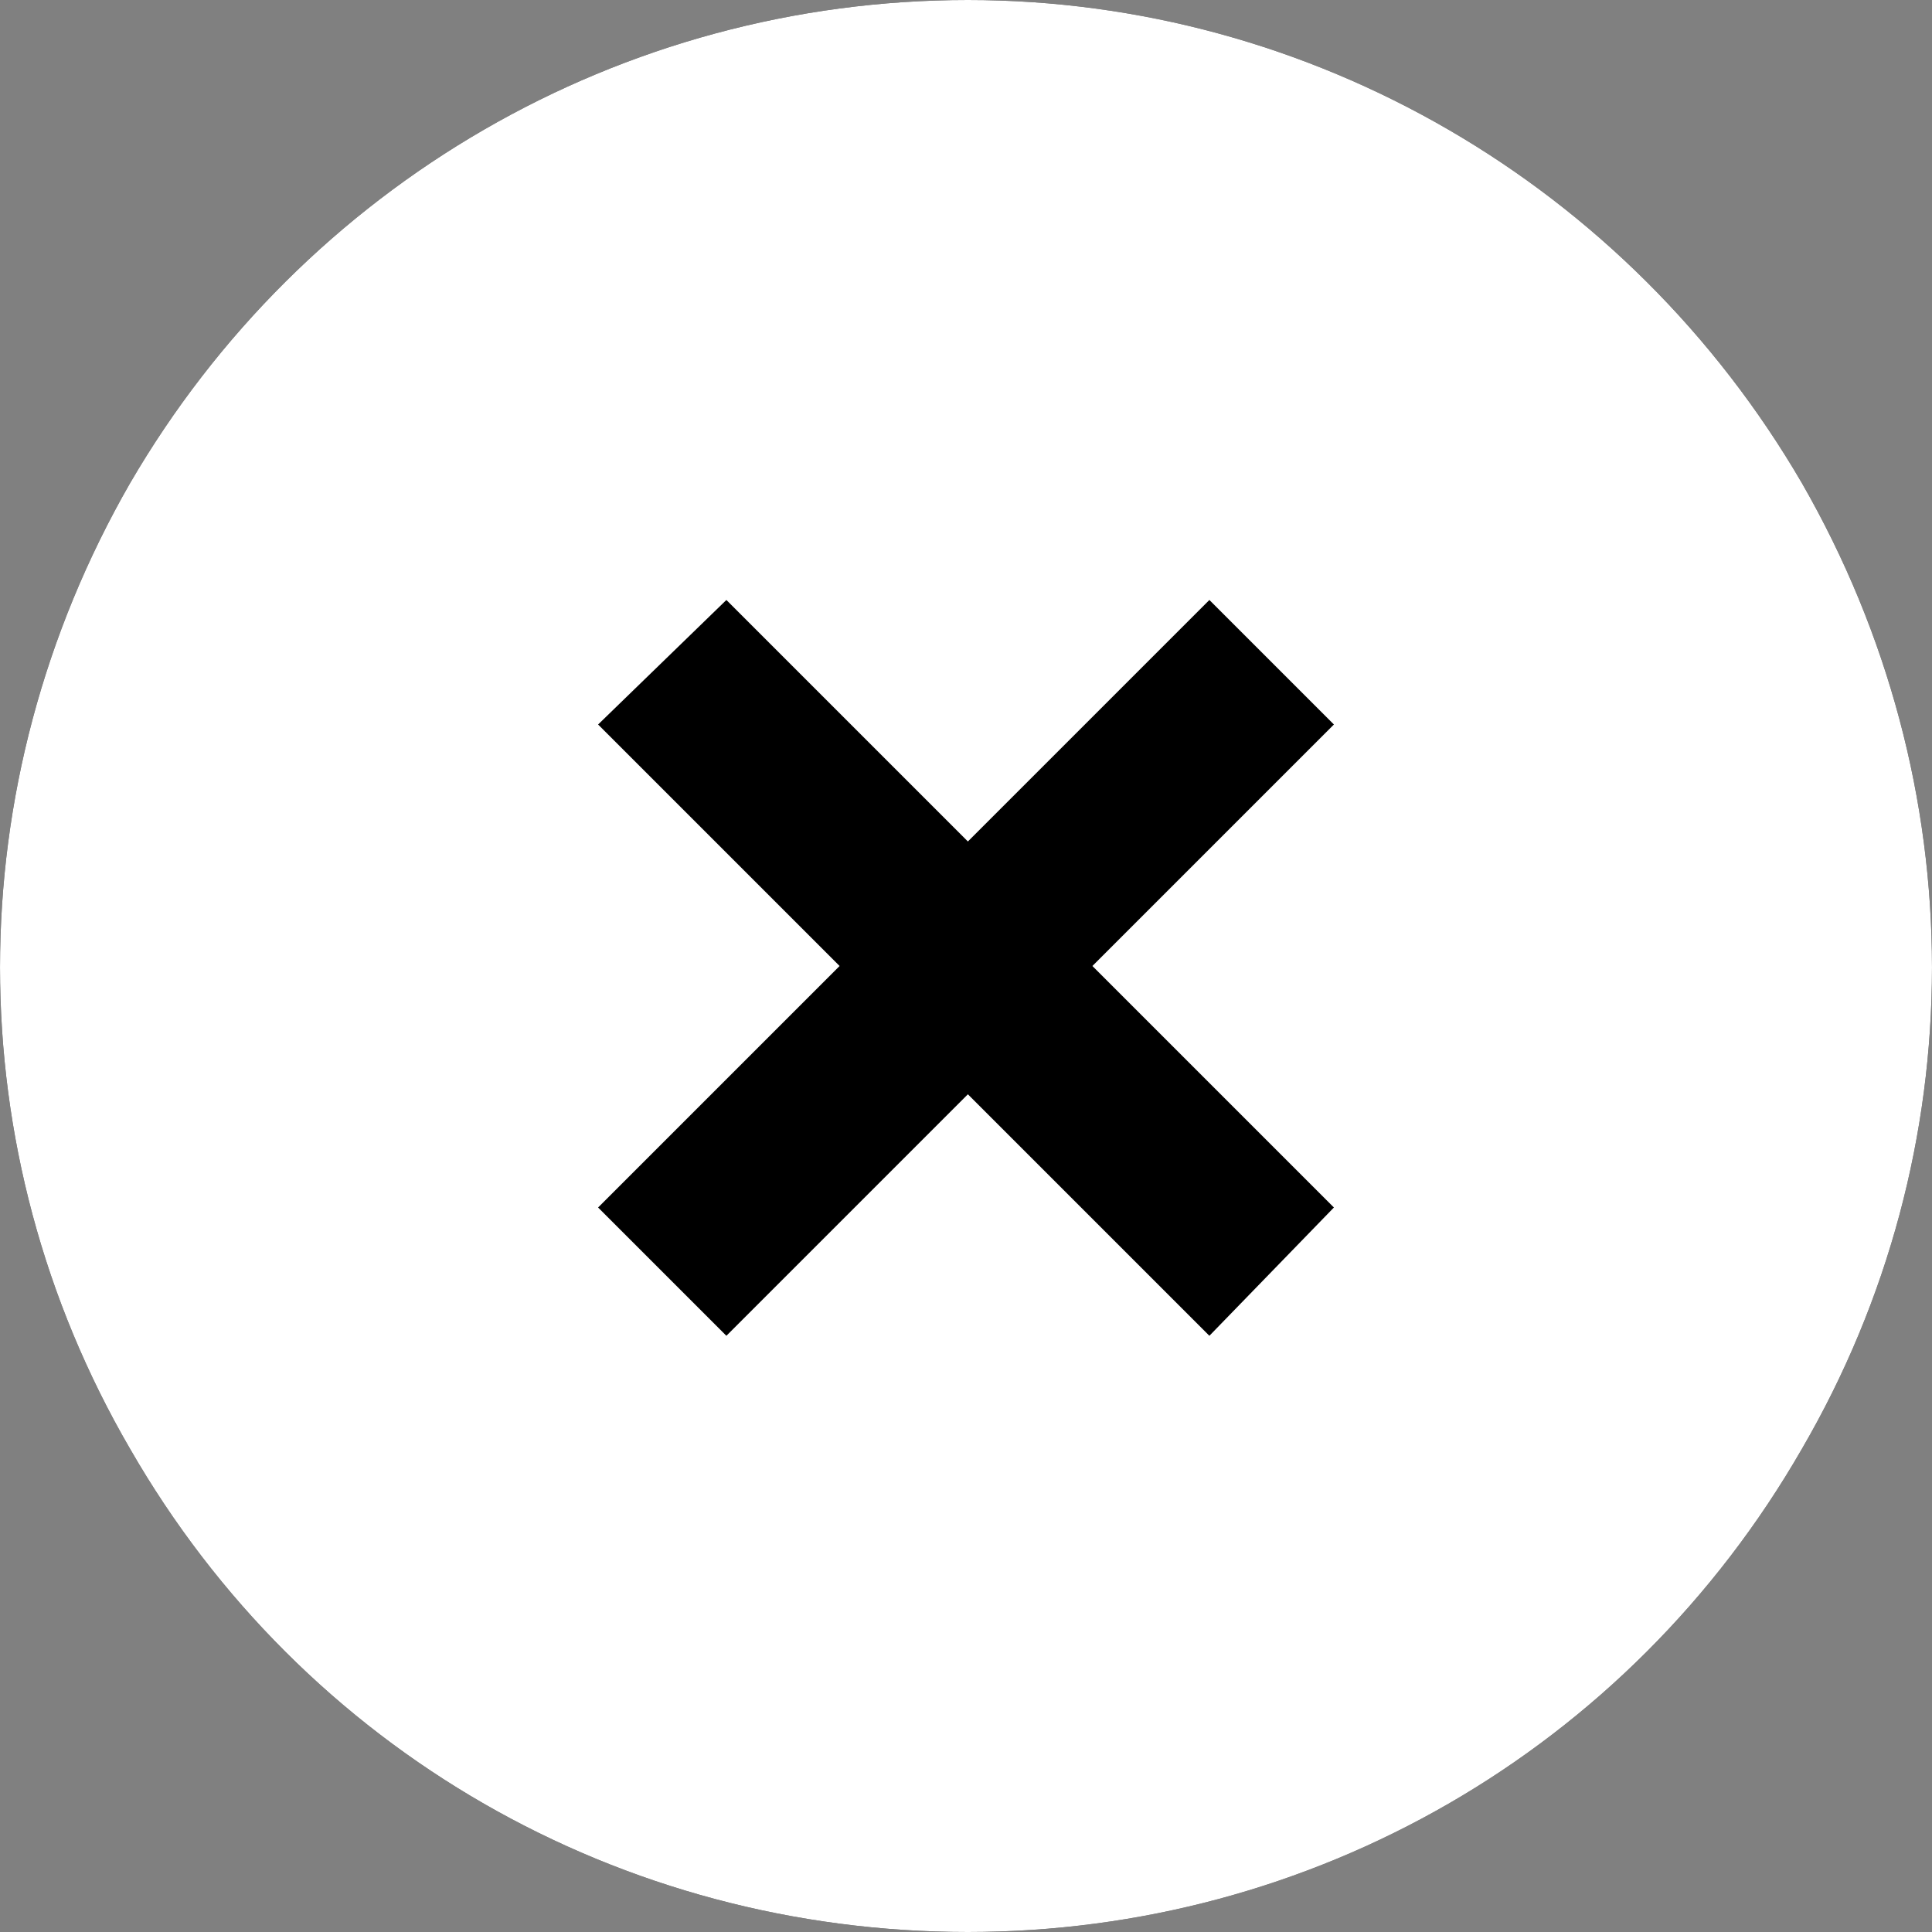 <svg width="40" height="40" viewBox="0 0 40 40" fill="none" xmlns="http://www.w3.org/2000/svg">
<rect x="0" y="0" width="40" height="40" fill="#808080" stroke="none"/>
<path d="M20.039 40C12.852 40 6.289 36.25 2.695 30C-0.898 23.828 -0.898 16.25 2.695 10C6.289 3.828 12.852 0 20.039 0C27.148 0 33.711 3.828 37.305 10C40.898 16.25 40.898 23.828 37.305 30C33.711 36.25 27.148 40 20.039 40Z" fill="black"/>
<path d="M20.039 40C12.852 40 6.289 36.25 2.695 30C-0.898 23.828 -0.898 16.25 2.695 10C6.289 3.828 12.852 0 20.039 0C27.148 0 33.711 3.828 37.305 10C40.898 16.25 40.898 23.828 37.305 30C33.711 36.25 27.148 40 20.039 40ZM27.617 15L25.039 12.422L23.711 13.75L20.039 17.422L16.367 13.75L15.039 12.422L12.383 15L13.711 16.328L17.383 20L13.711 23.672L12.383 25L15.039 27.656L16.367 26.328L20.039 22.656L23.711 26.328L25.039 27.656L27.617 25L26.289 23.672L22.617 20L26.289 16.328L27.617 15Z" fill="white"/>
</svg>
